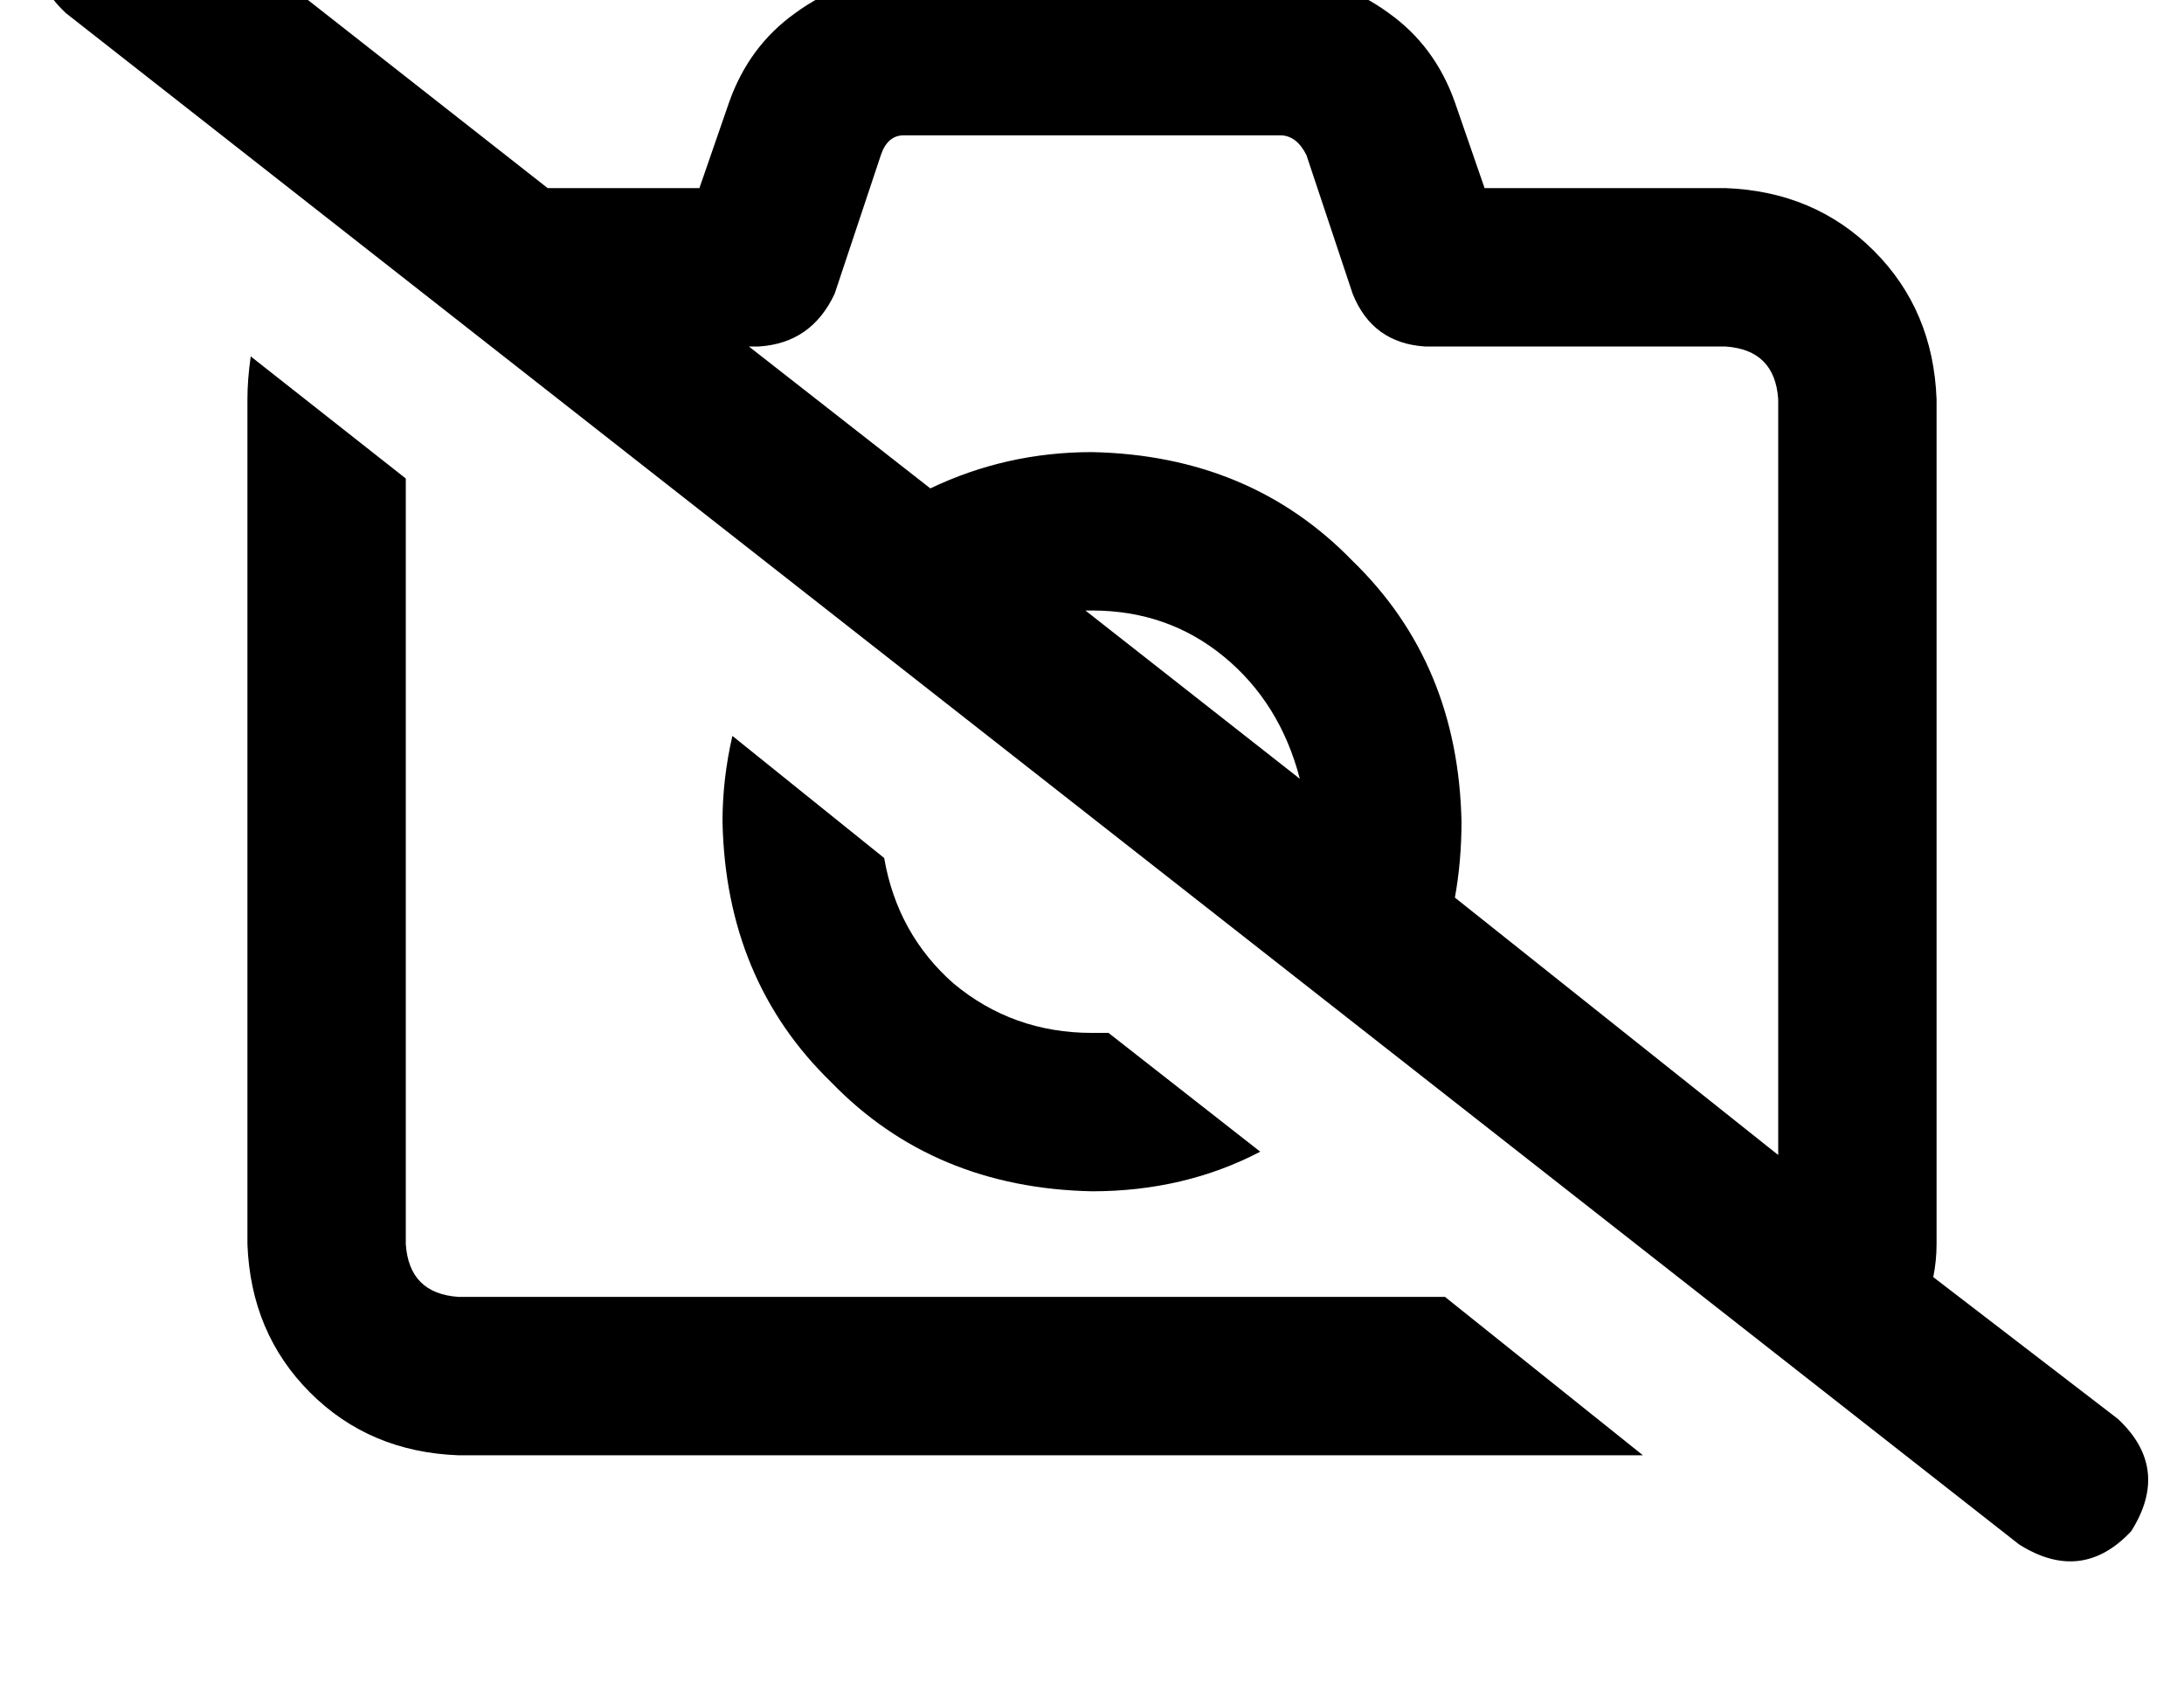 <?xml version="1.0" standalone="no"?>
<!DOCTYPE svg PUBLIC "-//W3C//DTD SVG 1.1//EN" "http://www.w3.org/Graphics/SVG/1.1/DTD/svg11.dtd" >
<svg xmlns="http://www.w3.org/2000/svg" xmlns:xlink="http://www.w3.org/1999/xlink" version="1.1" viewBox="-11 0 662 512">
   <path fill="currentColor"
d="M39 -34q-19 -12 -34 4q-12 19 4 34l592 464v0q19 12 34 -4q12 -19 -4 -34l-56 -43v0q1 -5 1 -10v-256v0q-1 -27 -19 -45t-45 -19h-73v0l-9 -26v0q-6 -17 -20 -27q-15 -11 -33 -11h-114v0q-18 0 -33 11q-14 10 -20 27l-9 26v0h-46v0l-116 -91v0zM216 105h3h-3h3
q16 -1 23 -16l14 -42v0q2 -6 7 -6h114v0q5 0 8 6l14 42v0q6 15 22 16h91v0q15 1 16 16v229v0l-98 -78v0q2 -11 2 -23q-1 -48 -33 -79q-31 -32 -79 -33q-26 0 -49 11l-55 -43v0zM383 236l-65 -51l65 51l-65 -51h1h1q23 0 40 14t23 37v0zM487 441l-60 -48l60 48l-60 -48h-299
v0q-15 -1 -16 -16v-232v0l-47 -37v0q-1 7 -1 13v256v0q1 27 19 45t45 19h359v0zM371 349l-46 -36l46 36l-46 -36h-1h-4q-24 0 -42 -15q-17 -15 -21 -38l-46 -37v0q-3 13 -3 26q1 48 33 79q31 32 79 33q28 0 51 -12v0z" />
</svg>

